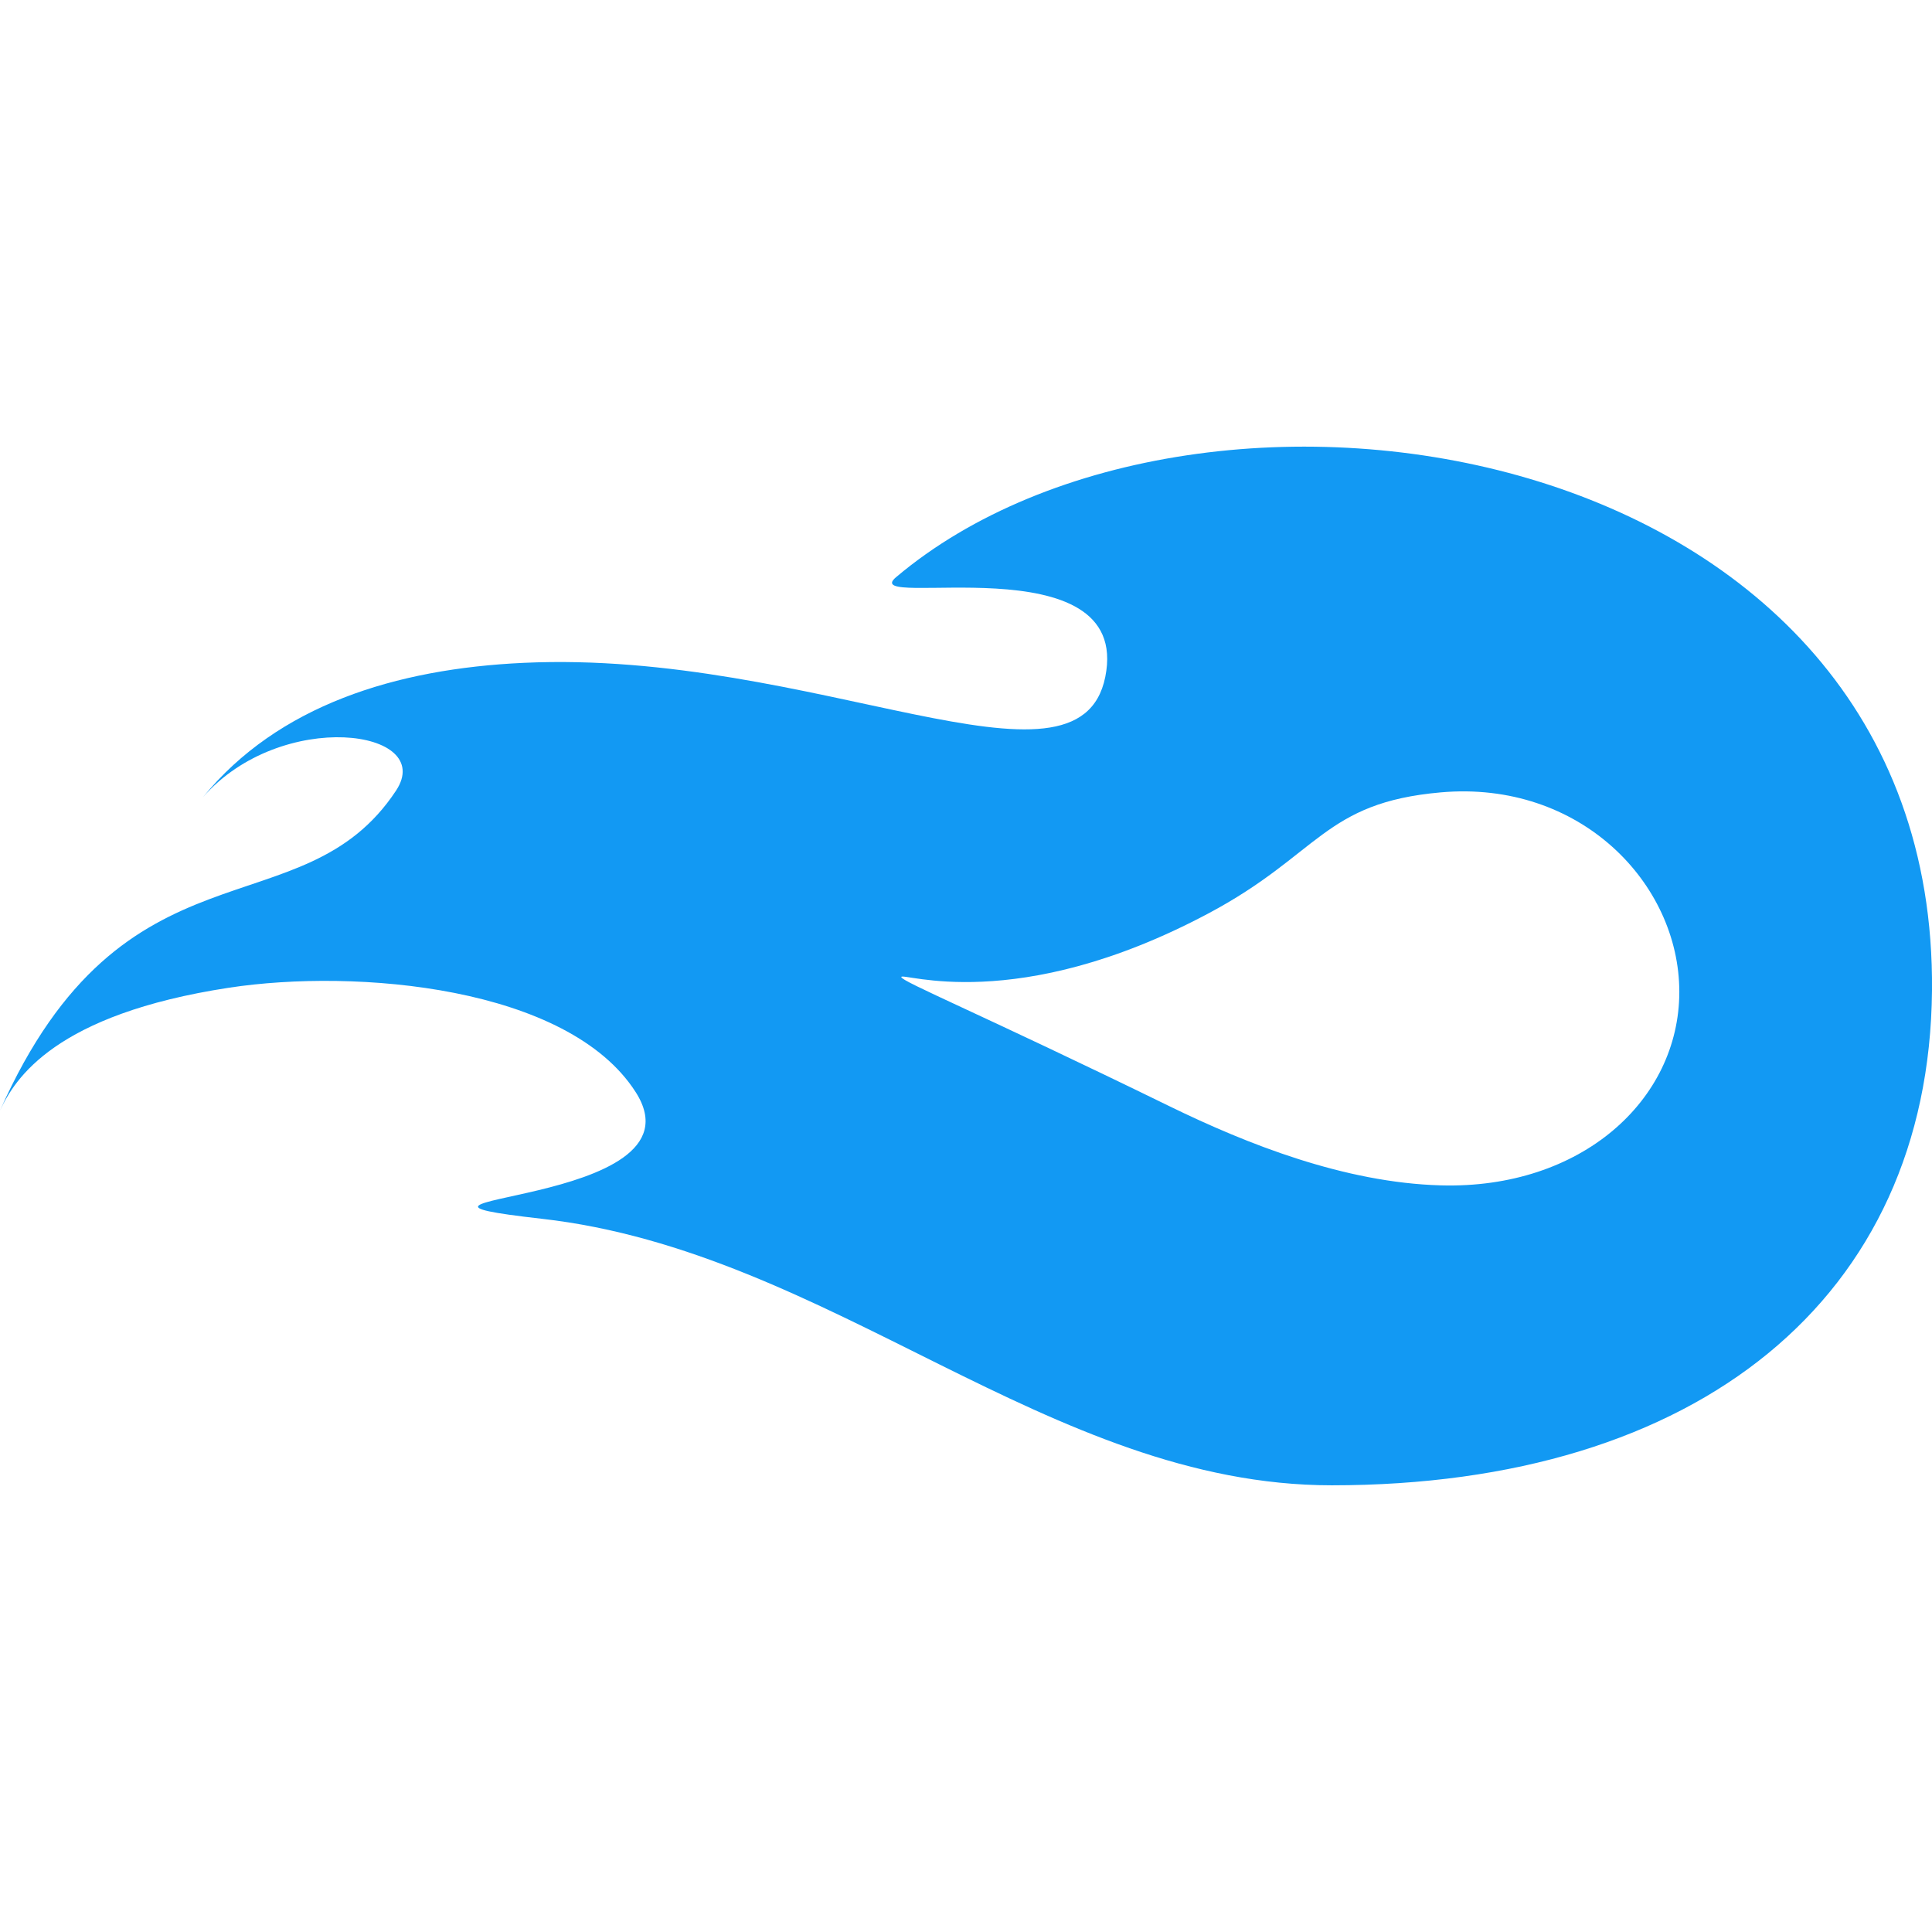 <!-- Generated by IcoMoon.io -->
<svg version="1.1" xmlns="http://www.w3.org/2000/svg" width="24" height="24" viewBox="0 0 24 24">
<title>mediafire1</title>
<path fill="#1299f3" d="M11.13 7.171c-0.496 0.42 2.943-0.458 2.6 1.239-0.332 1.633-3.62-0.343-7.223-0.176-1.594 0.073-3.054 0.53-3.985 1.668 0.973-1.108 2.901-0.844 2.398-0.081-1.172 1.776-3.376 0.497-4.92 3.975 0.185-0.4 0.685-1.196 2.843-1.526 1.586-0.242 4.214-0.016 5.054 1.297 0.924 1.444-3.759 1.28-1.167 1.573 3.593 0.406 6.299 3.31 9.813 3.311 4.55 0 7.422-2.324 7.457-6.146 0.063-6.923-9.101-8.318-12.87-5.134zM17.898 14.725c-1.195-0.033-2.404-0.512-3.364-0.98-2.365-1.155-3.338-1.553-3.338-1.608 0-0.067 1.42 0.484 3.813-0.789 1.383-0.735 1.432-1.377 2.89-1.505 1.73-0.152 2.962 1.13 2.962 2.478s-1.222 2.453-2.963 2.404z"></path>
</svg>
